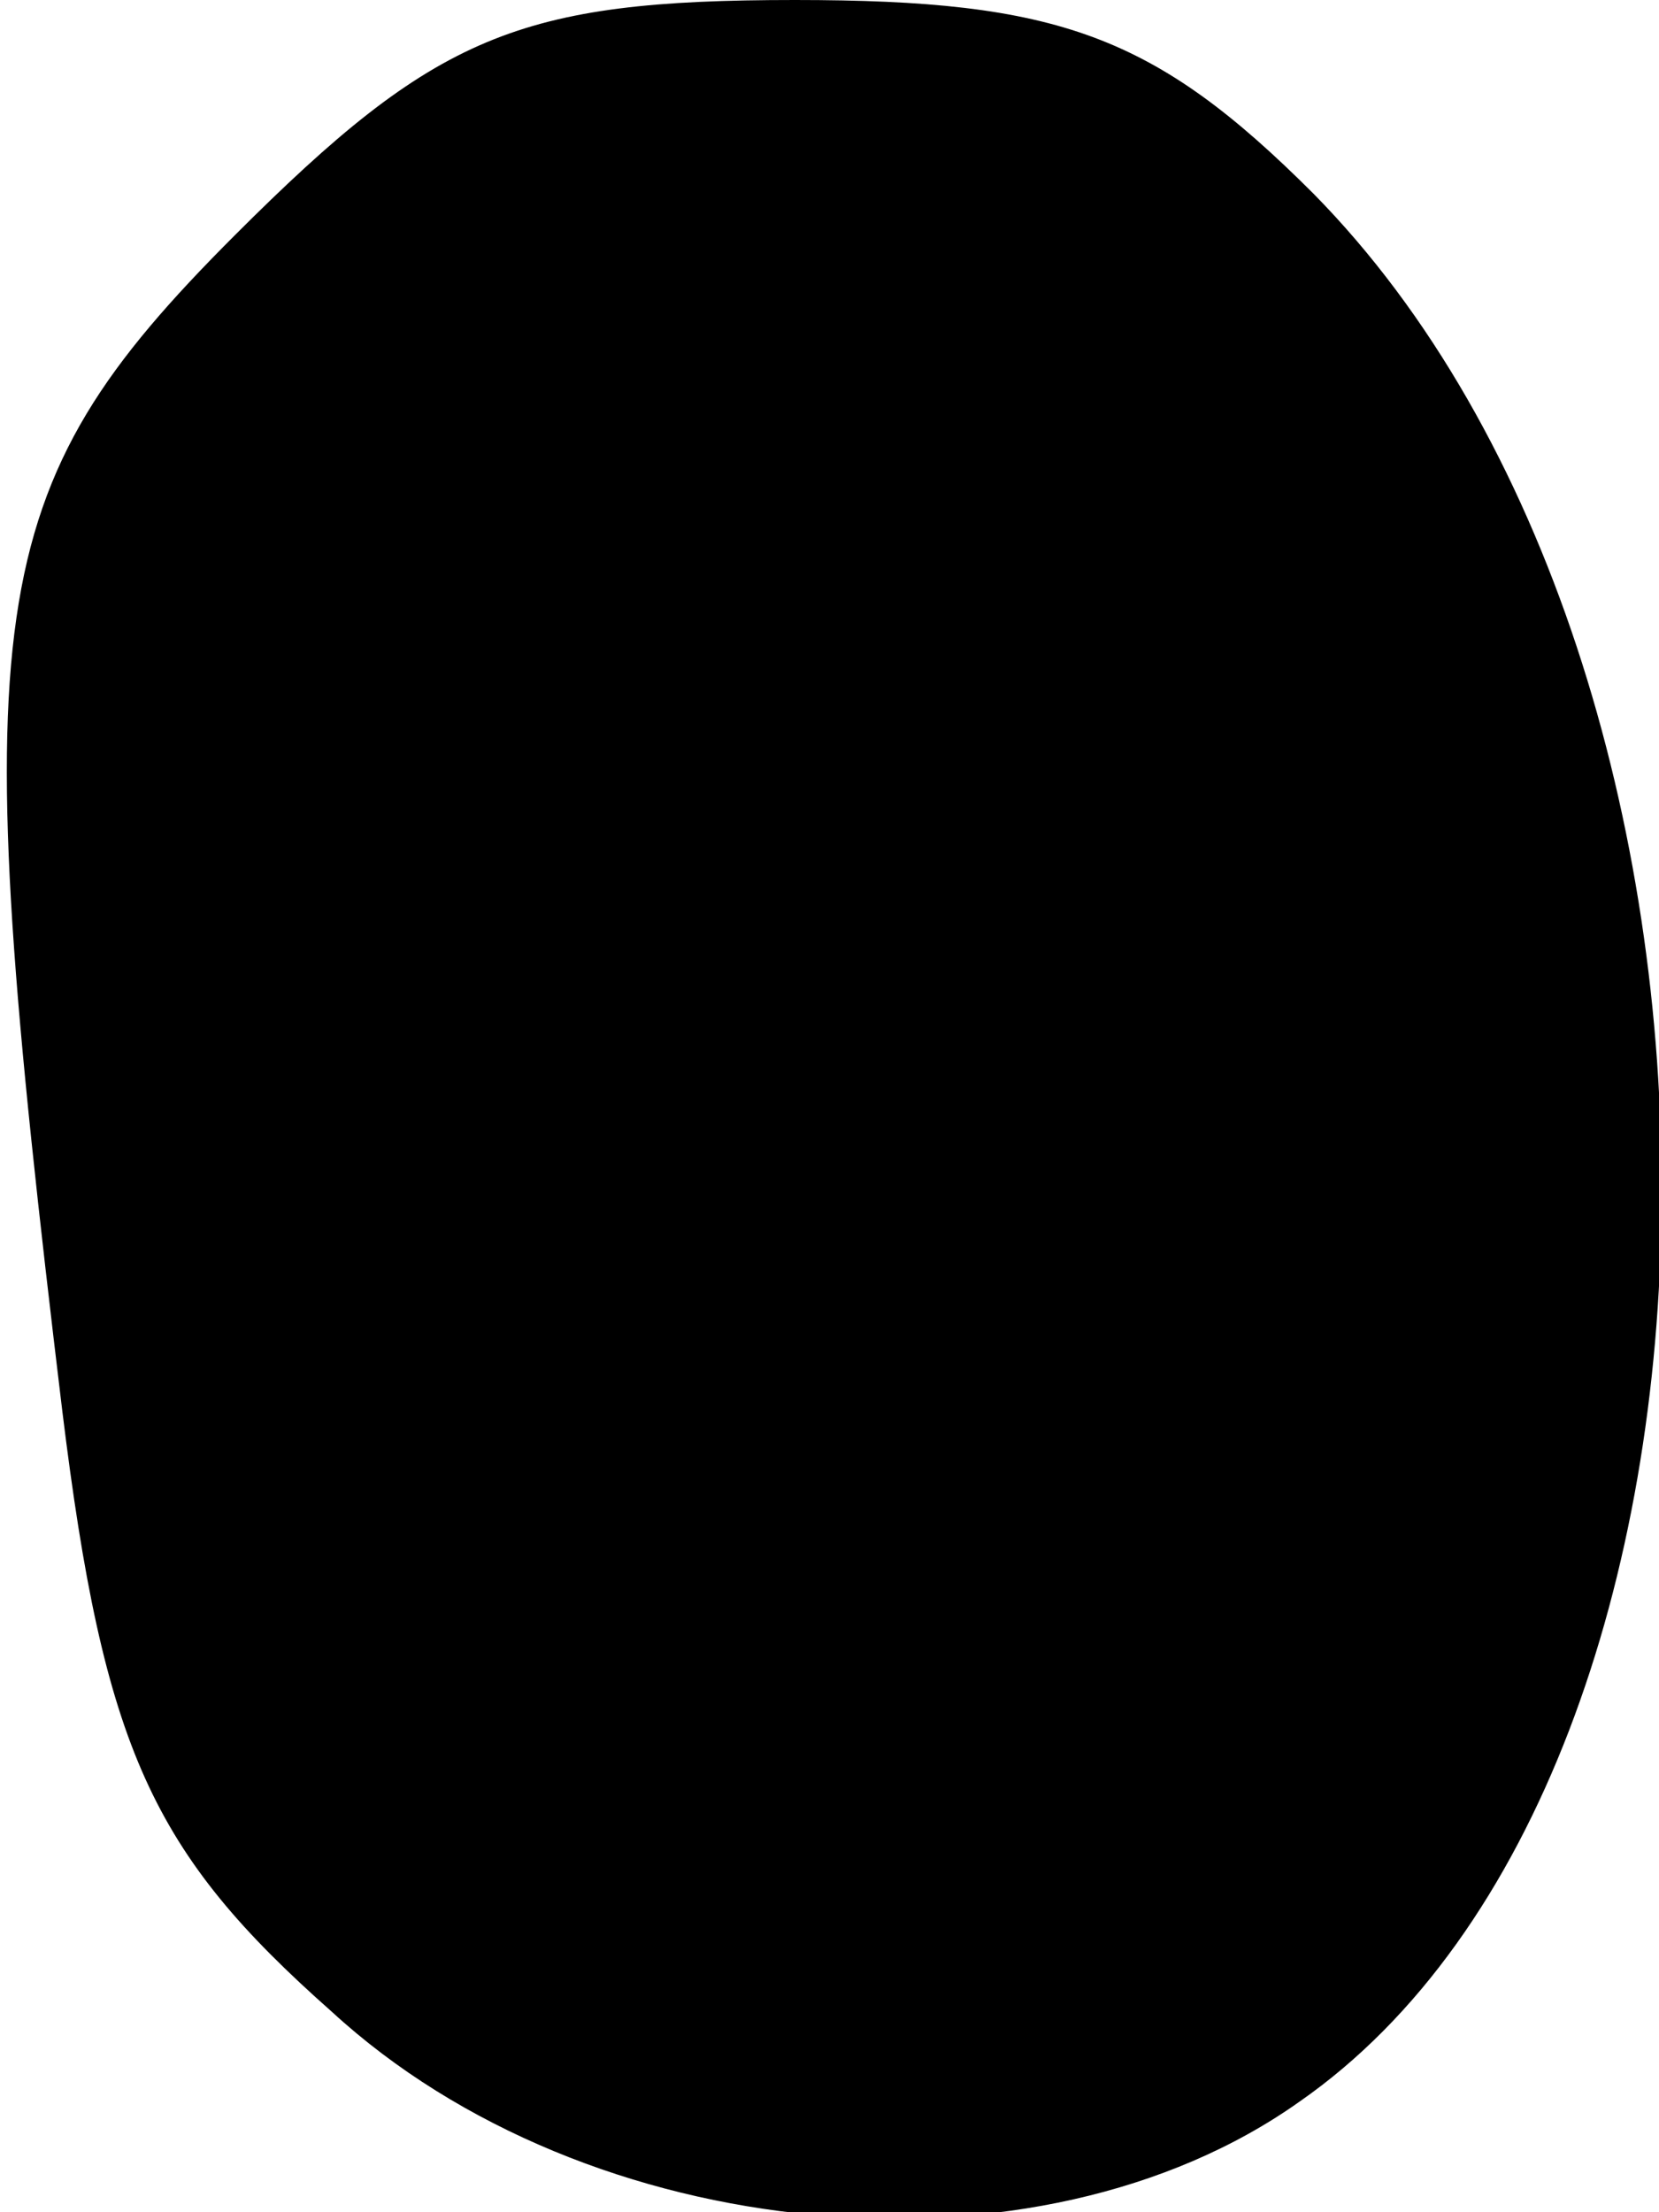 <?xml version="1.0" standalone="no"?>
<!DOCTYPE svg PUBLIC "-//W3C//DTD SVG 20010904//EN"
 "http://www.w3.org/TR/2001/REC-SVG-20010904/DTD/svg10.dtd">
<svg version="1.0" xmlns="http://www.w3.org/2000/svg"
 width="24pt" height="32pt" viewBox="0 0 24 32"
 preserveAspectRatio="xMidYMid meet">
<g transform="translate(0,32) scale(0.1,-0.1)"
fill="#000000" stroke="none">
<path fill="#000000" stroke="none" d="M34 286 c-37 -37 -39 -54 -25 -170 6
-49 13 -64 39 -87 37 -34 102 -40 140 -13 69 48 70 207 2 276 -23 23 -37 28
-75 28 -40 0 -52 -5 -81 -34z"/>
</g>
</svg>
